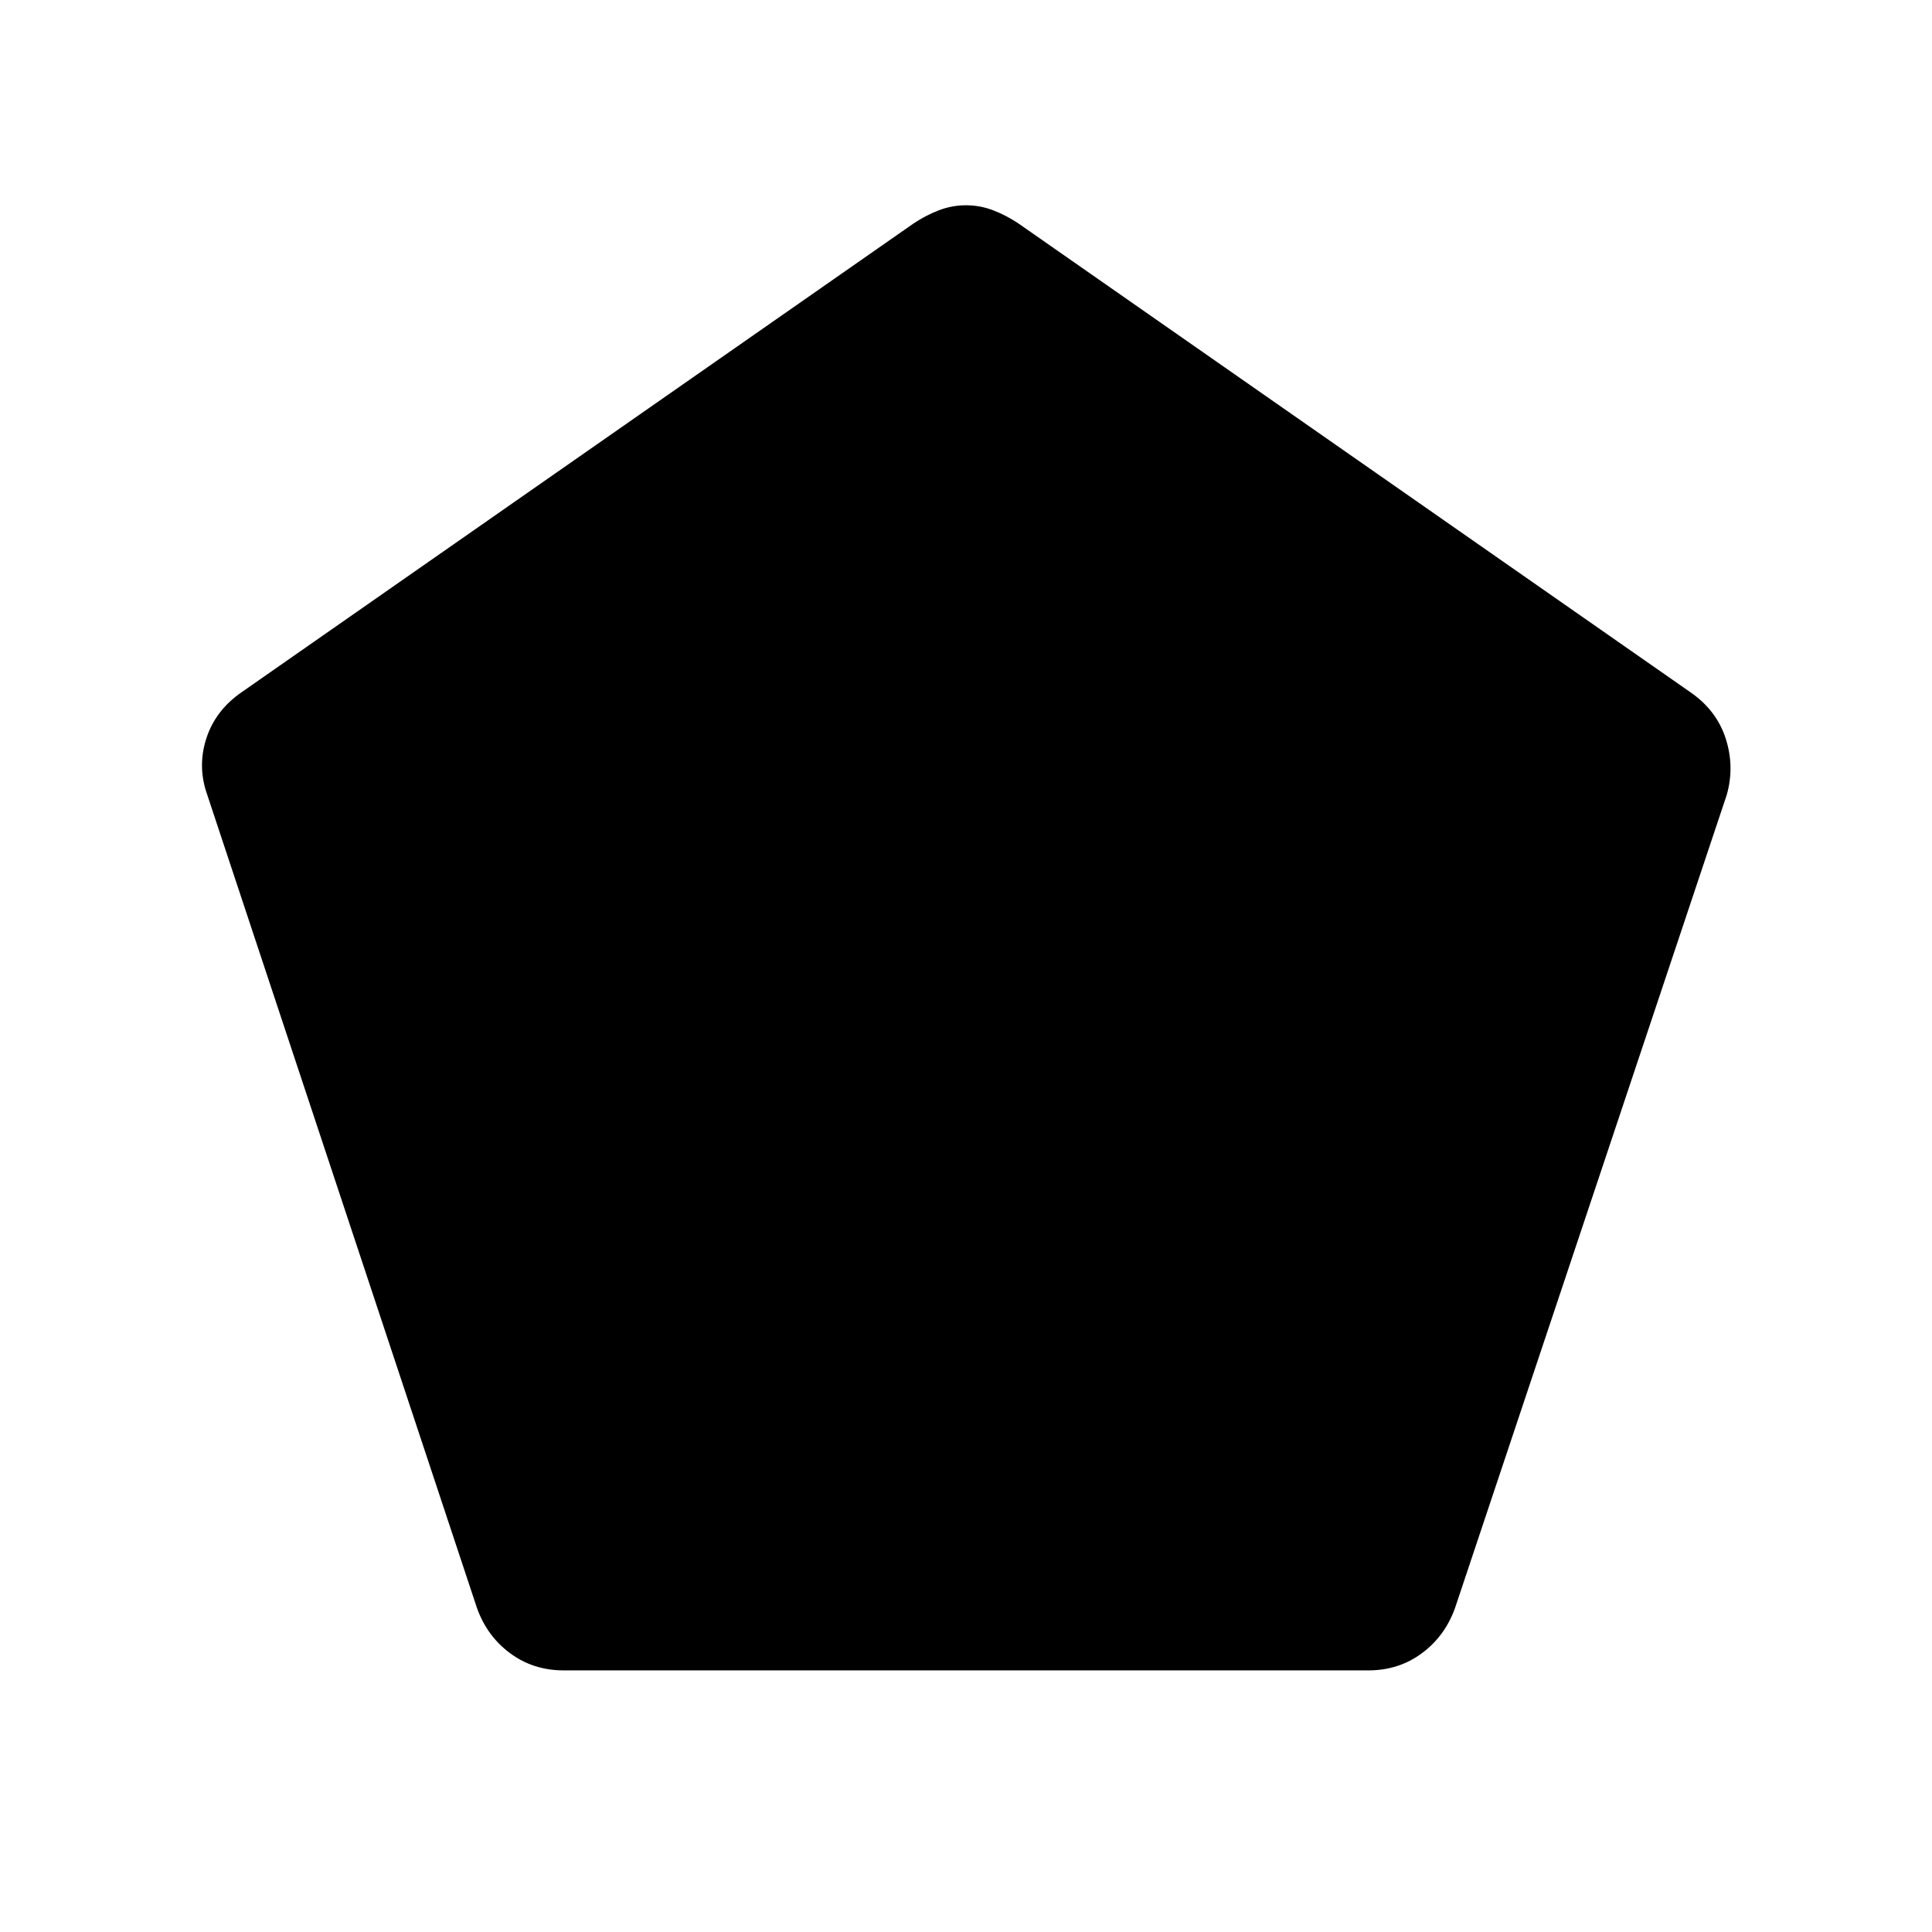 <svg xmlns="http://www.w3.org/2000/svg" width="48" height="48"><path d="M14 41.5q-.75 0-1.325-.425t-.825-1.125l-6.7-20.2q-.25-.7-.025-1.4T6 17.2L22.7 5.55q.3-.2.625-.325T24 5.1q.35 0 .675.125.325.125.625.325L42 17.2q.65.45.875 1.15.225.7.025 1.4l-6.75 20.2q-.25.7-.825 1.125-.575.425-1.325.425z"/></svg>